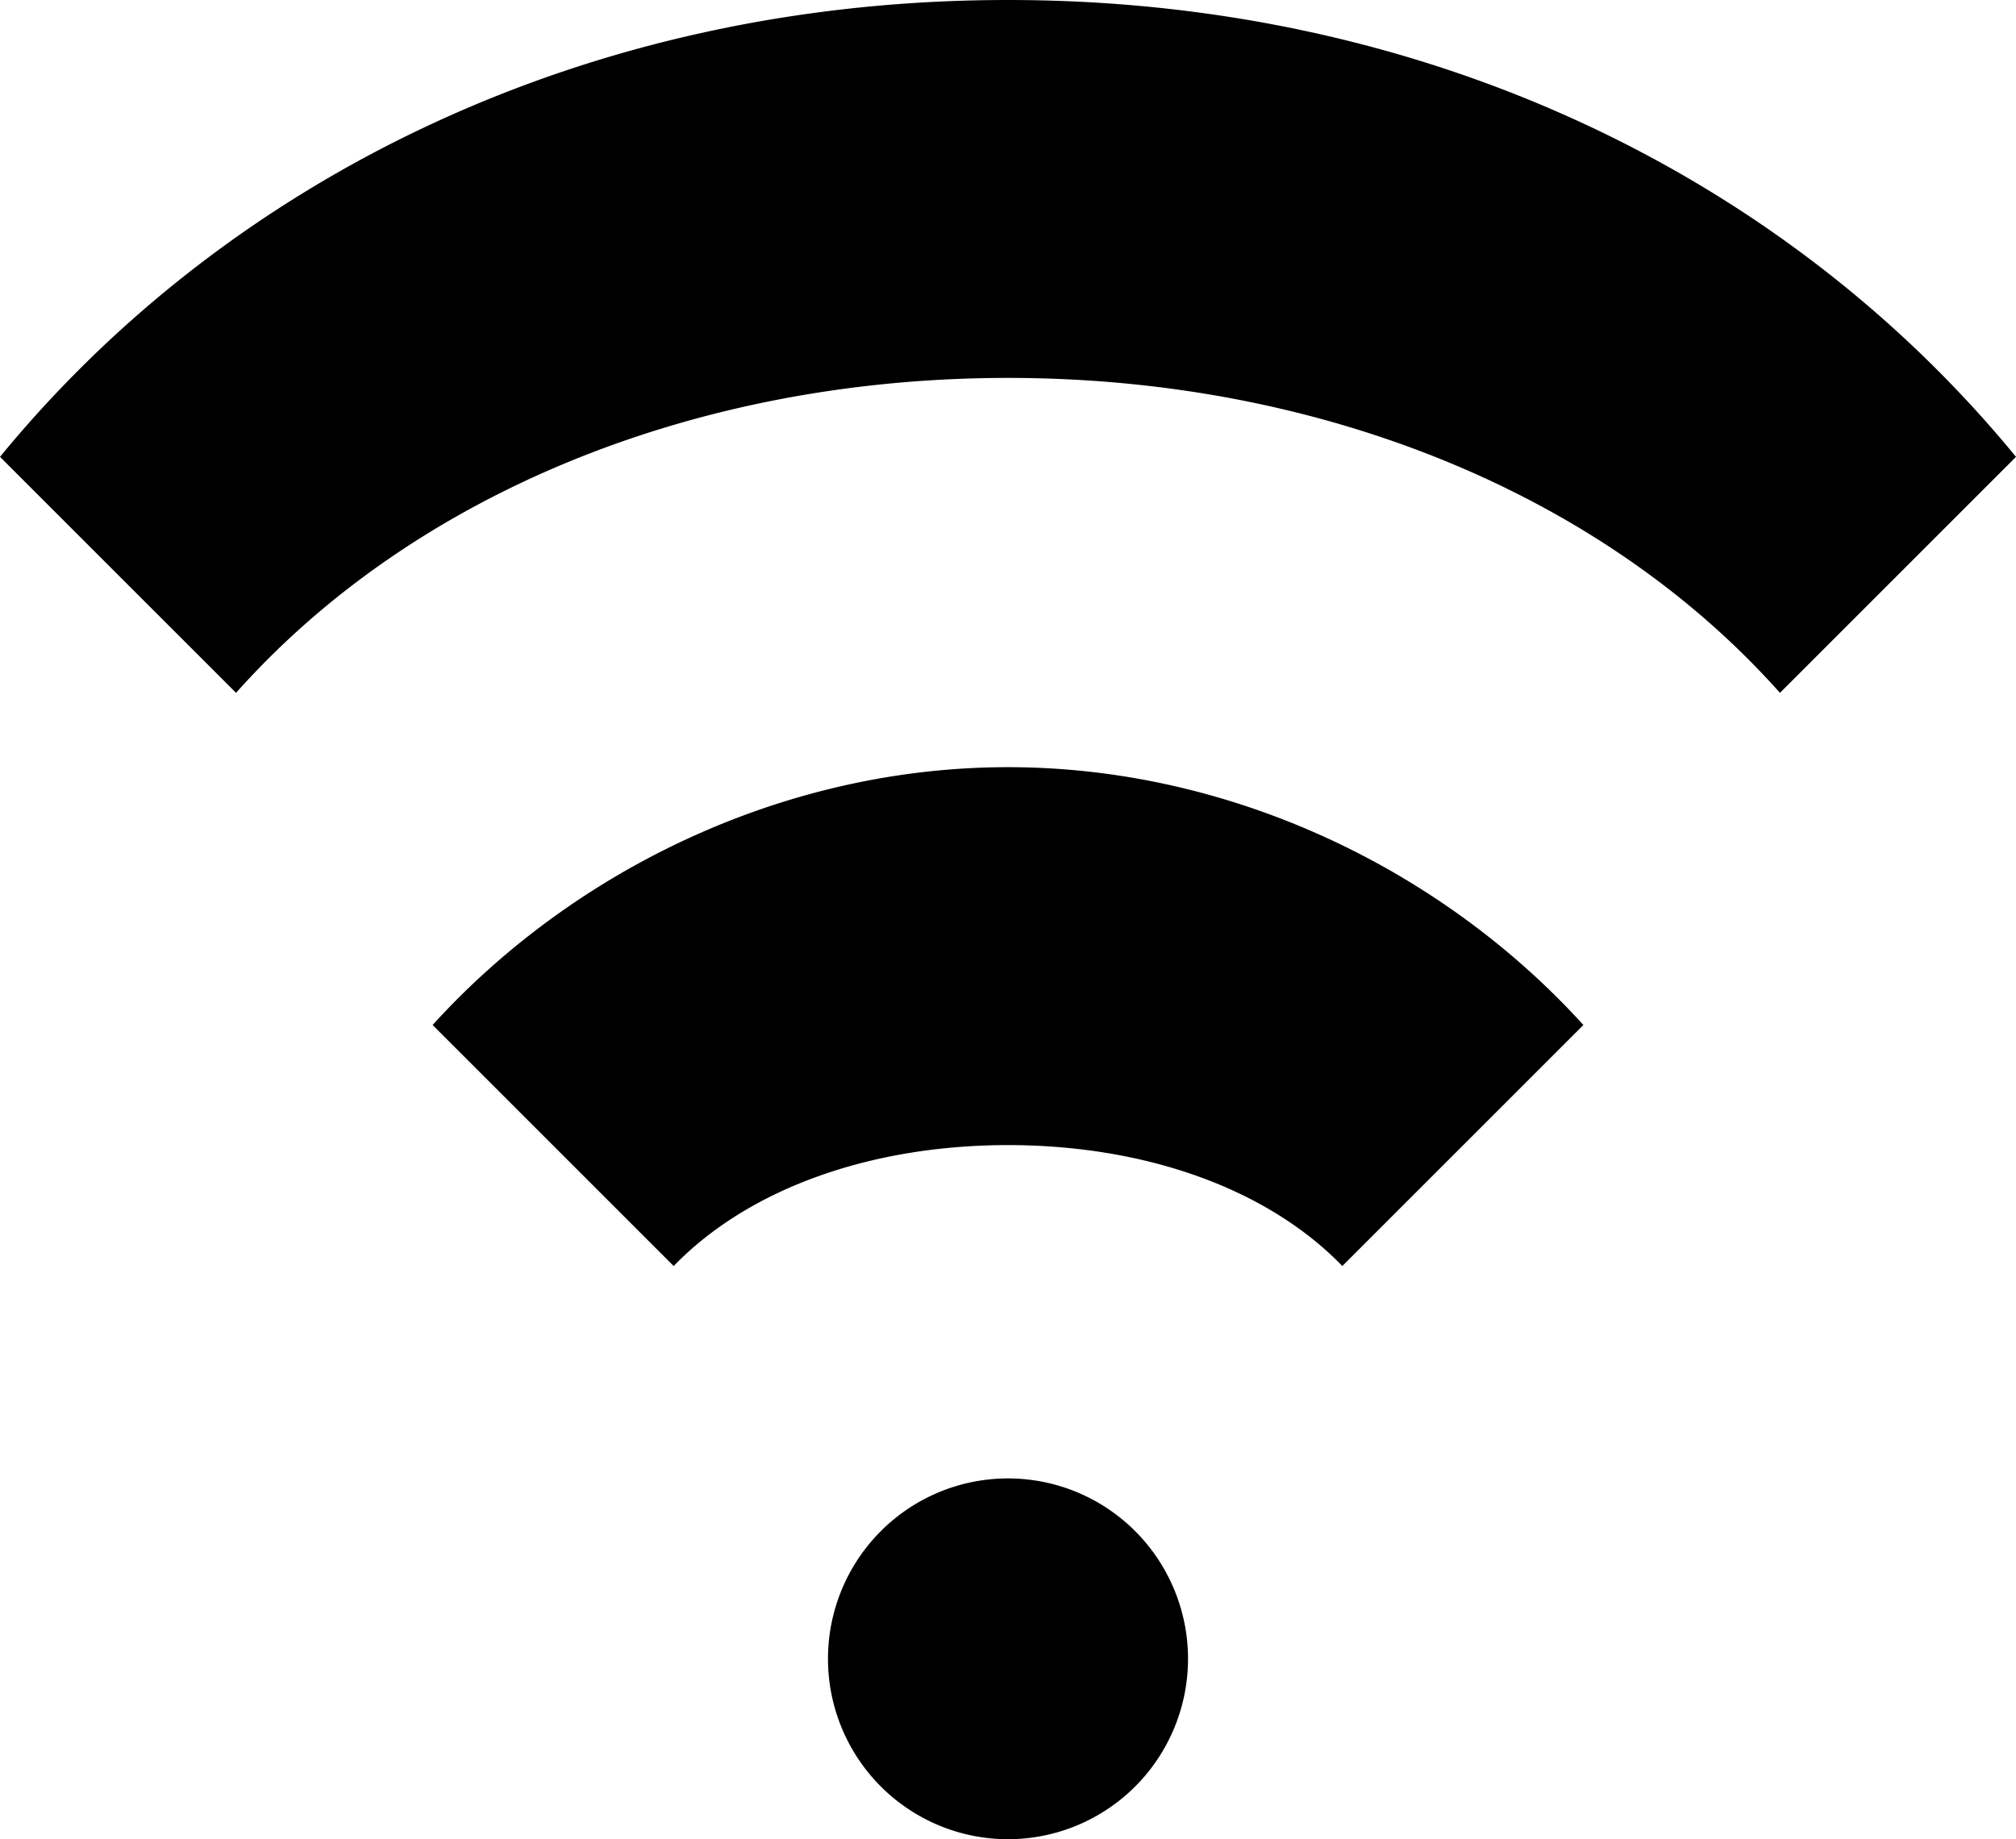 <?xml version="1.0" encoding="UTF-8" standalone="no"?>
<!-- Created with Inkscape (http://www.inkscape.org/) -->

<svg
   width="24mm"
   height="21.9mm"
   viewBox="0 0 24 21.9"
   version="1.1"
   id="svg5"
   sodipodi:docname="wifi.svg"
   inkscape:version="1.4 (86a8ad7, 2024-10-11)"
   xmlns:inkscape="http://www.inkscape.org/namespaces/inkscape"
   xmlns:sodipodi="http://sodipodi.sourceforge.net/DTD/sodipodi-0.dtd"
   xmlns="http://www.w3.org/2000/svg"
   xmlns:svg="http://www.w3.org/2000/svg">
  <defs
     id="defs1" />
  <sodipodi:namedview
     id="namedview1"
     pagecolor="#ffffff"
     bordercolor="#000000"
     borderopacity="0.25"
     inkscape:showpageshadow="2"
     inkscape:pageopacity="0.0"
     inkscape:pagecheckerboard="0"
     inkscape:deskcolor="#d1d1d1"
     inkscape:document-units="mm"
     showgrid="false"
     inkscape:zoom="5.8154882"
     inkscape:cx="65.858615"
     inkscape:cy="52.102246"
     inkscape:window-width="1920"
     inkscape:window-height="1009"
     inkscape:window-x="-8"
     inkscape:window-y="-8"
     inkscape:window-maximized="1"
     inkscape:current-layer="svg5" />
  <path
     id="path1"
     d="M 12 0 C 7 0 2.73 2.11 0 5.44 L 2.81 8.25 C 4.92 5.88 8.28 4.5 12 4.5 C 15.72 4.5 19.08 5.88 21.19 8.25 L 24 5.44 C 21.27 2.11 17 6.2665922e-16 12 0 z M 12 9.135 C 9.33 9.135 6.82 10.365 5.15 12.205 L 8.02 15.075 C 8.92 14.145 10.38 13.635 12 13.635 C 13.62 13.635 15.08 14.145 15.98 15.075 L 18.85 12.205 C 17.18 10.365 14.67 9.135 12 9.135 z M 12 17.604 A 2.143 2.148 0 0 0 9.857 19.752 A 2.143 2.148 0 0 0 12 21.9 A 2.143 2.148 0 0 0 14.143 19.752 A 2.143 2.148 0 0 0 12 17.604 z " />
</svg>
